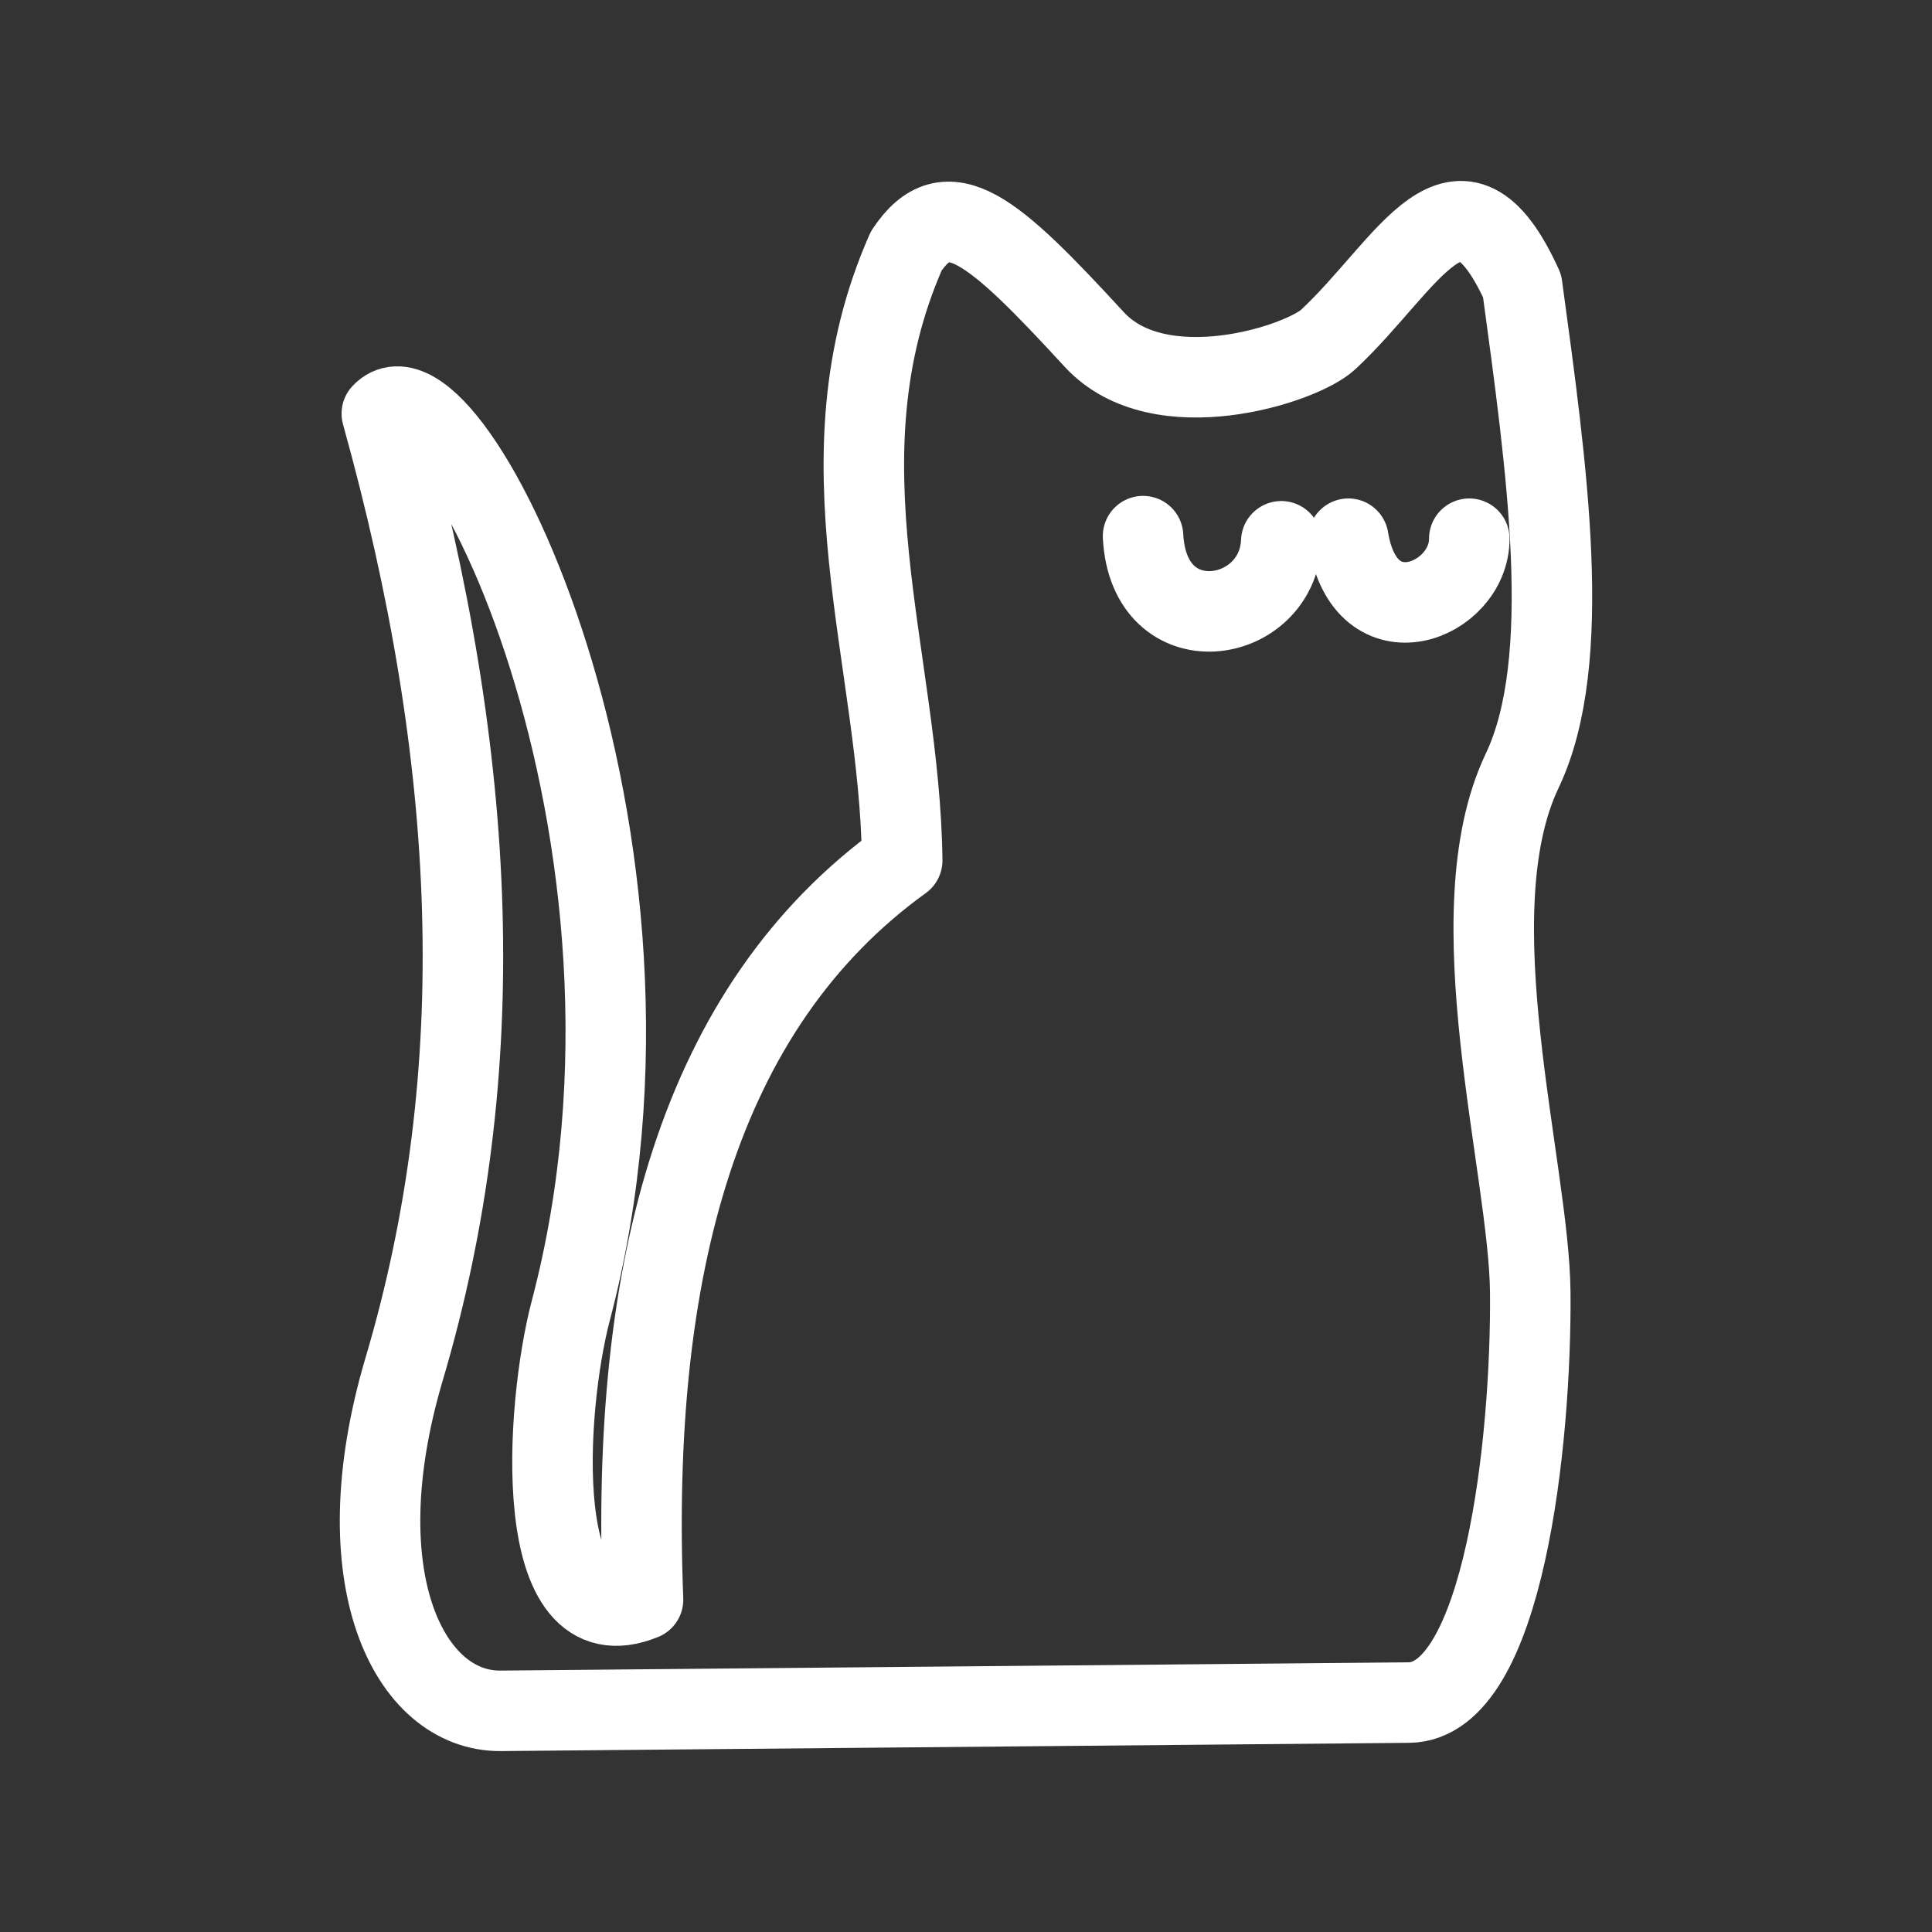 <?xml version="1.0" encoding="UTF-8"?><svg id="b" xmlns="http://www.w3.org/2000/svg" viewBox="0 0 48 48"><rect x="0" y="0" width="48" height="48" fill="#333333" stroke="none"/><defs><style>.f{stroke-width:2px;fill:none;stroke:#fff;stroke-linecap:round;stroke-linejoin:round;}</style></defs><path id="c" class="f" d="M35.001,42.3l-22.561.205c-2.263.021-3.946-3.272-2.399-8.492,2.189-7.383,1.846-15.098-.555-23.737,1.666-1.786,7.812,10.454,4.697,22.279-.651,2.471-1.005,8.339,1.793,7.188-.322-8.216,1.381-14.713,6.439-18.365-.059-5.043-2.179-9.978.101-15.143,1.017-1.533,2.147-.544,4.671,2.2,1.616,1.757,5.146.622,5.812,0,2.009-1.874,3.244-4.789,4.818-1.33.61,4.497,1.305,9.305,0,12.047-1.687,3.546.177,9.855.202,12.968.03,3.672-.659,10.159-3.017,10.18Z"/><path id="d" class="f" d="M28.399,13.32c.14,2.72,3.348,2.216,3.434.128"/><path id="e" class="f" d="M33.499,13.384c.426,2.599,3.009,1.559,3.005,0"/></svg>